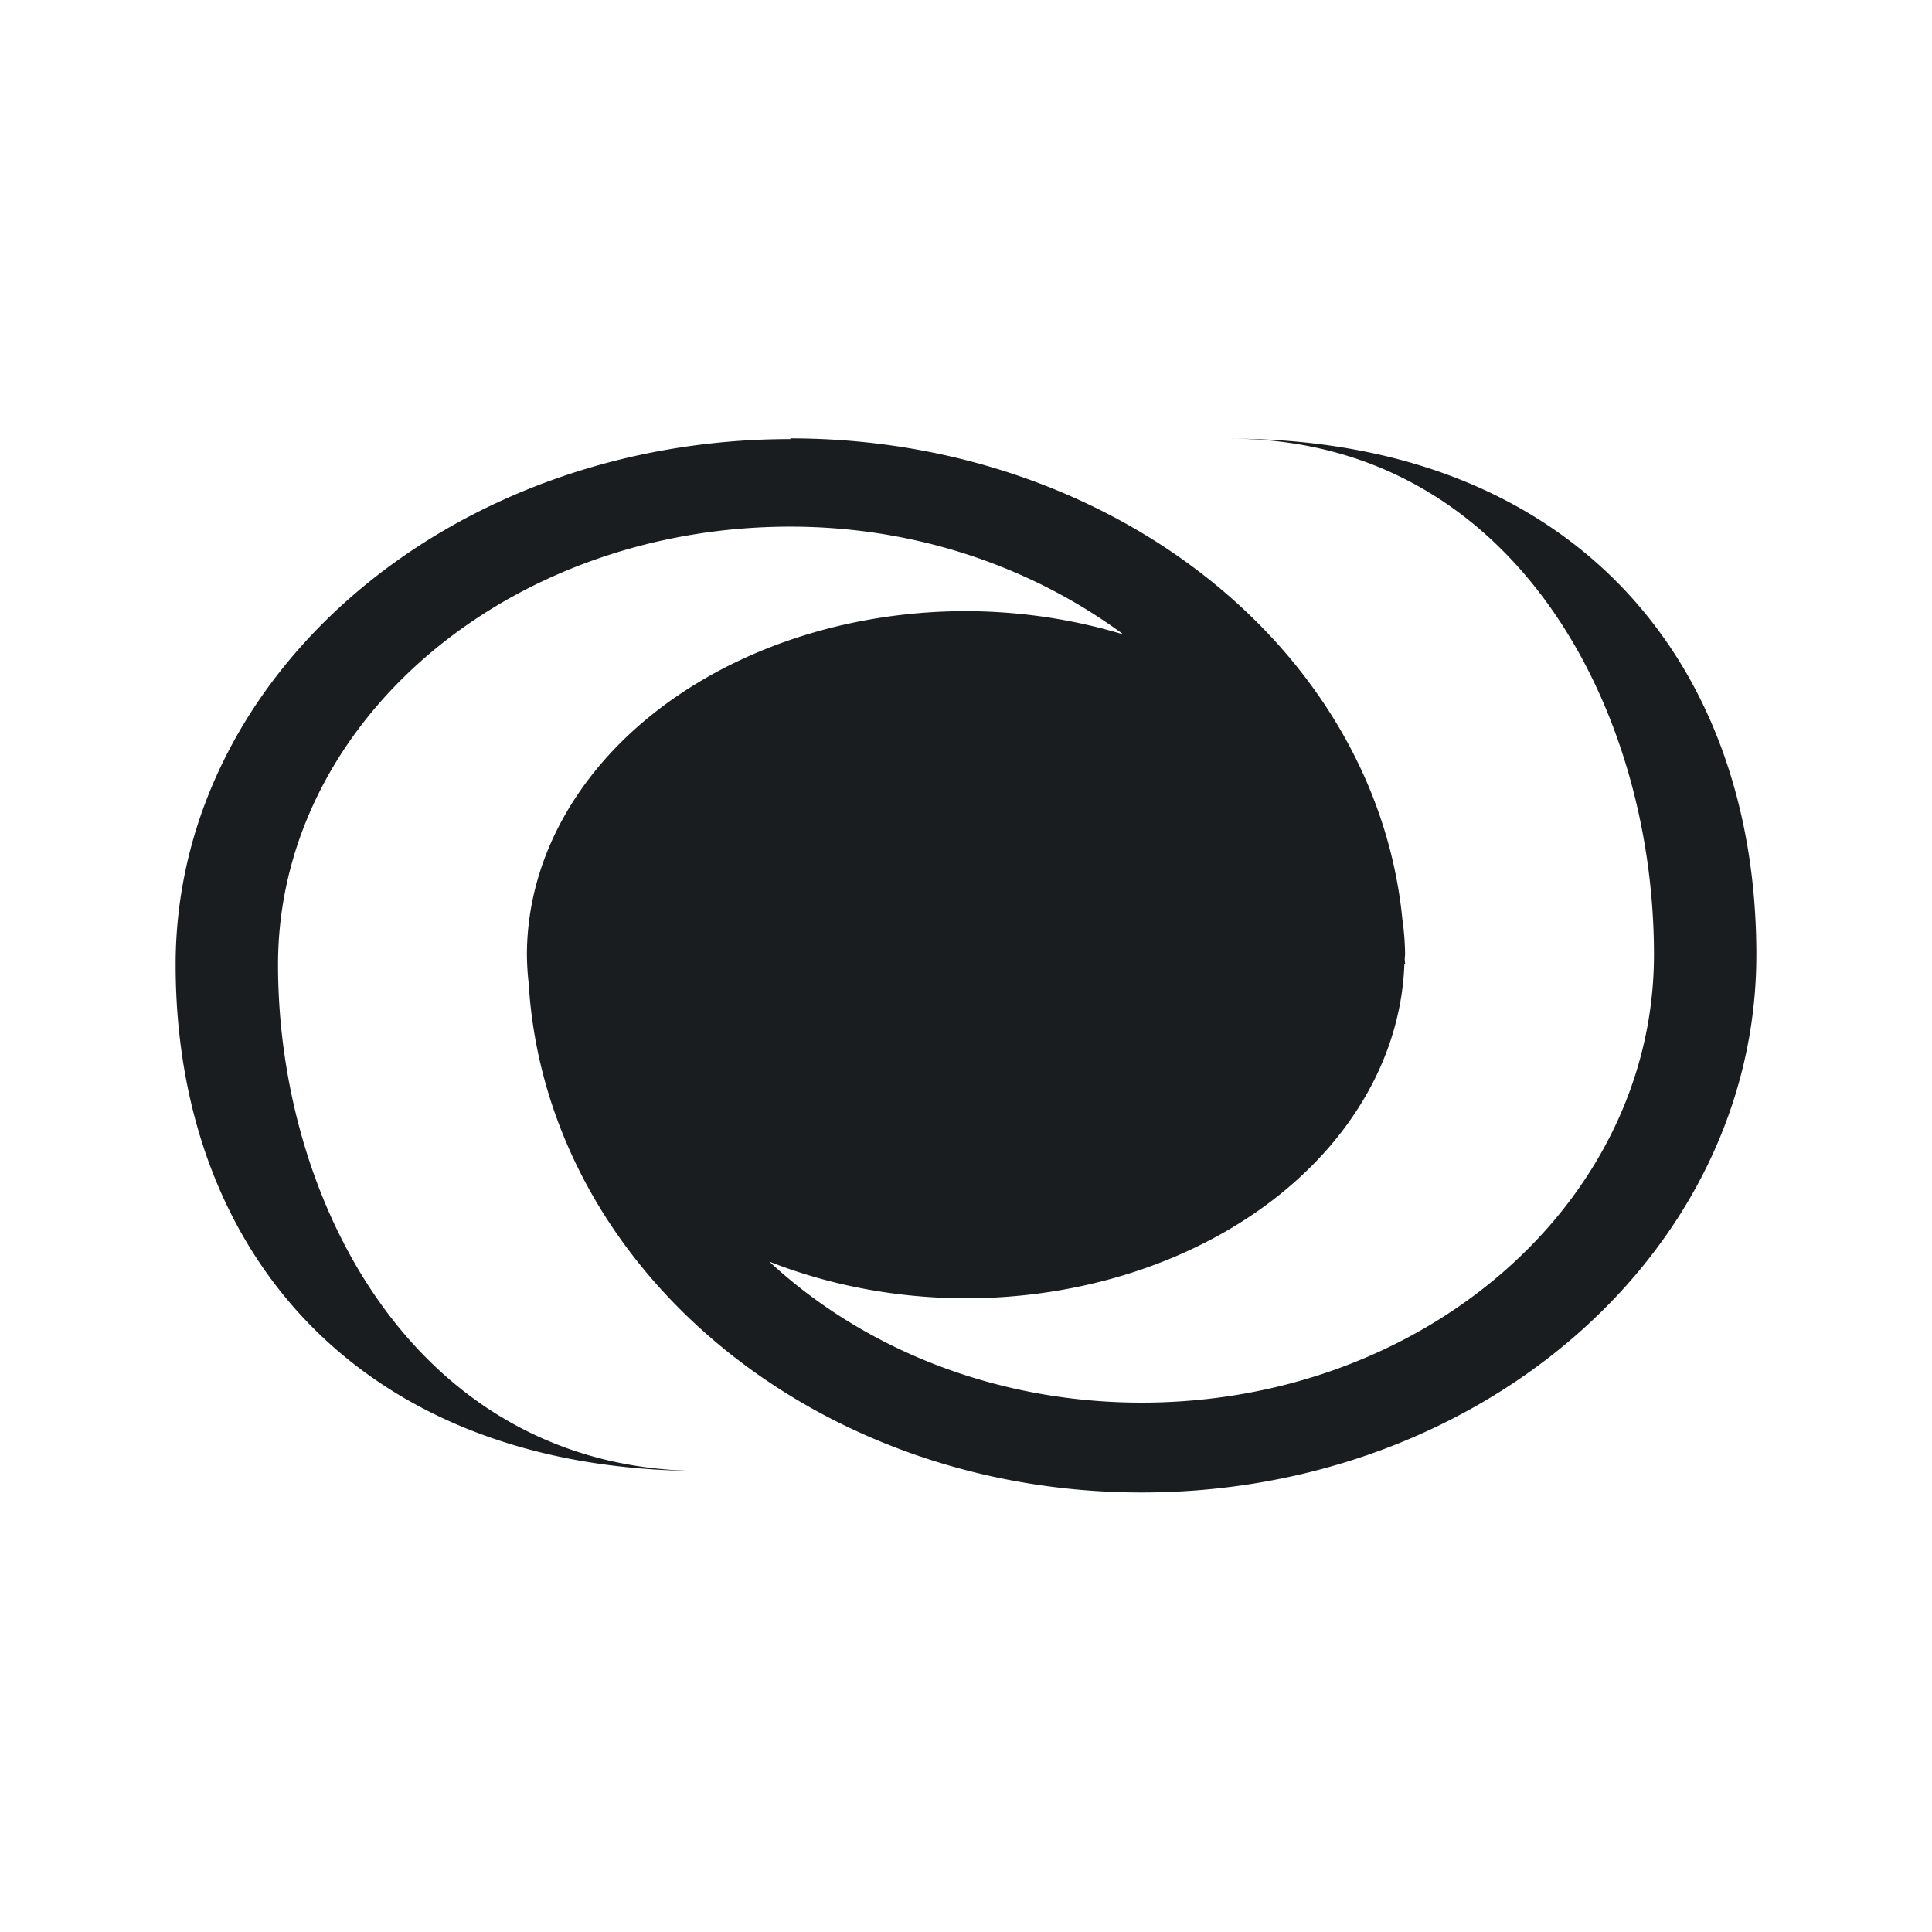 <svg xmlns="http://www.w3.org/2000/svg" viewBox="0 0 22 22"><path d="m9 1035.36c-3.866 0-7 2.679-7 5.984 0 3.305 2.134 5.766 6 5.766-3.222 0-4.834-3.01-4.834-5.766 0-2.754 2.612-4.987 5.834-4.987 1.456 0 2.771.474 3.793 1.228a5 3.916 0 0 0 -1.793 -.266 5 3.916 0 0 0 -5 3.917c0 0 0 0 0 .001a5 3.916 0 0 0 .02 .318c.193 3.23 3.239 5.8 6.98 5.8 3.866 0 7-2.742 7-6.123 0-3.381-2.134-5.877-6-5.877 3.222 0 4.834 3.057 4.834 5.875 0 2.818-2.612 5.102-5.834 5.102-1.673 0-3.177-.62-4.24-1.606a5 3.916 0 0 0 2.24 .418 5 3.916 0 0 0 4.992 -3.808h.008c0-.019-.004-.038-.004-.057a5 3.916 0 0 0 .004 -.052 5 3.916 0 0 0 -.031 -.4c-.303-3.066-3.304-5.475-6.969-5.475" fill="#1A1D20" transform="translate(0-1030.36)"/></svg>